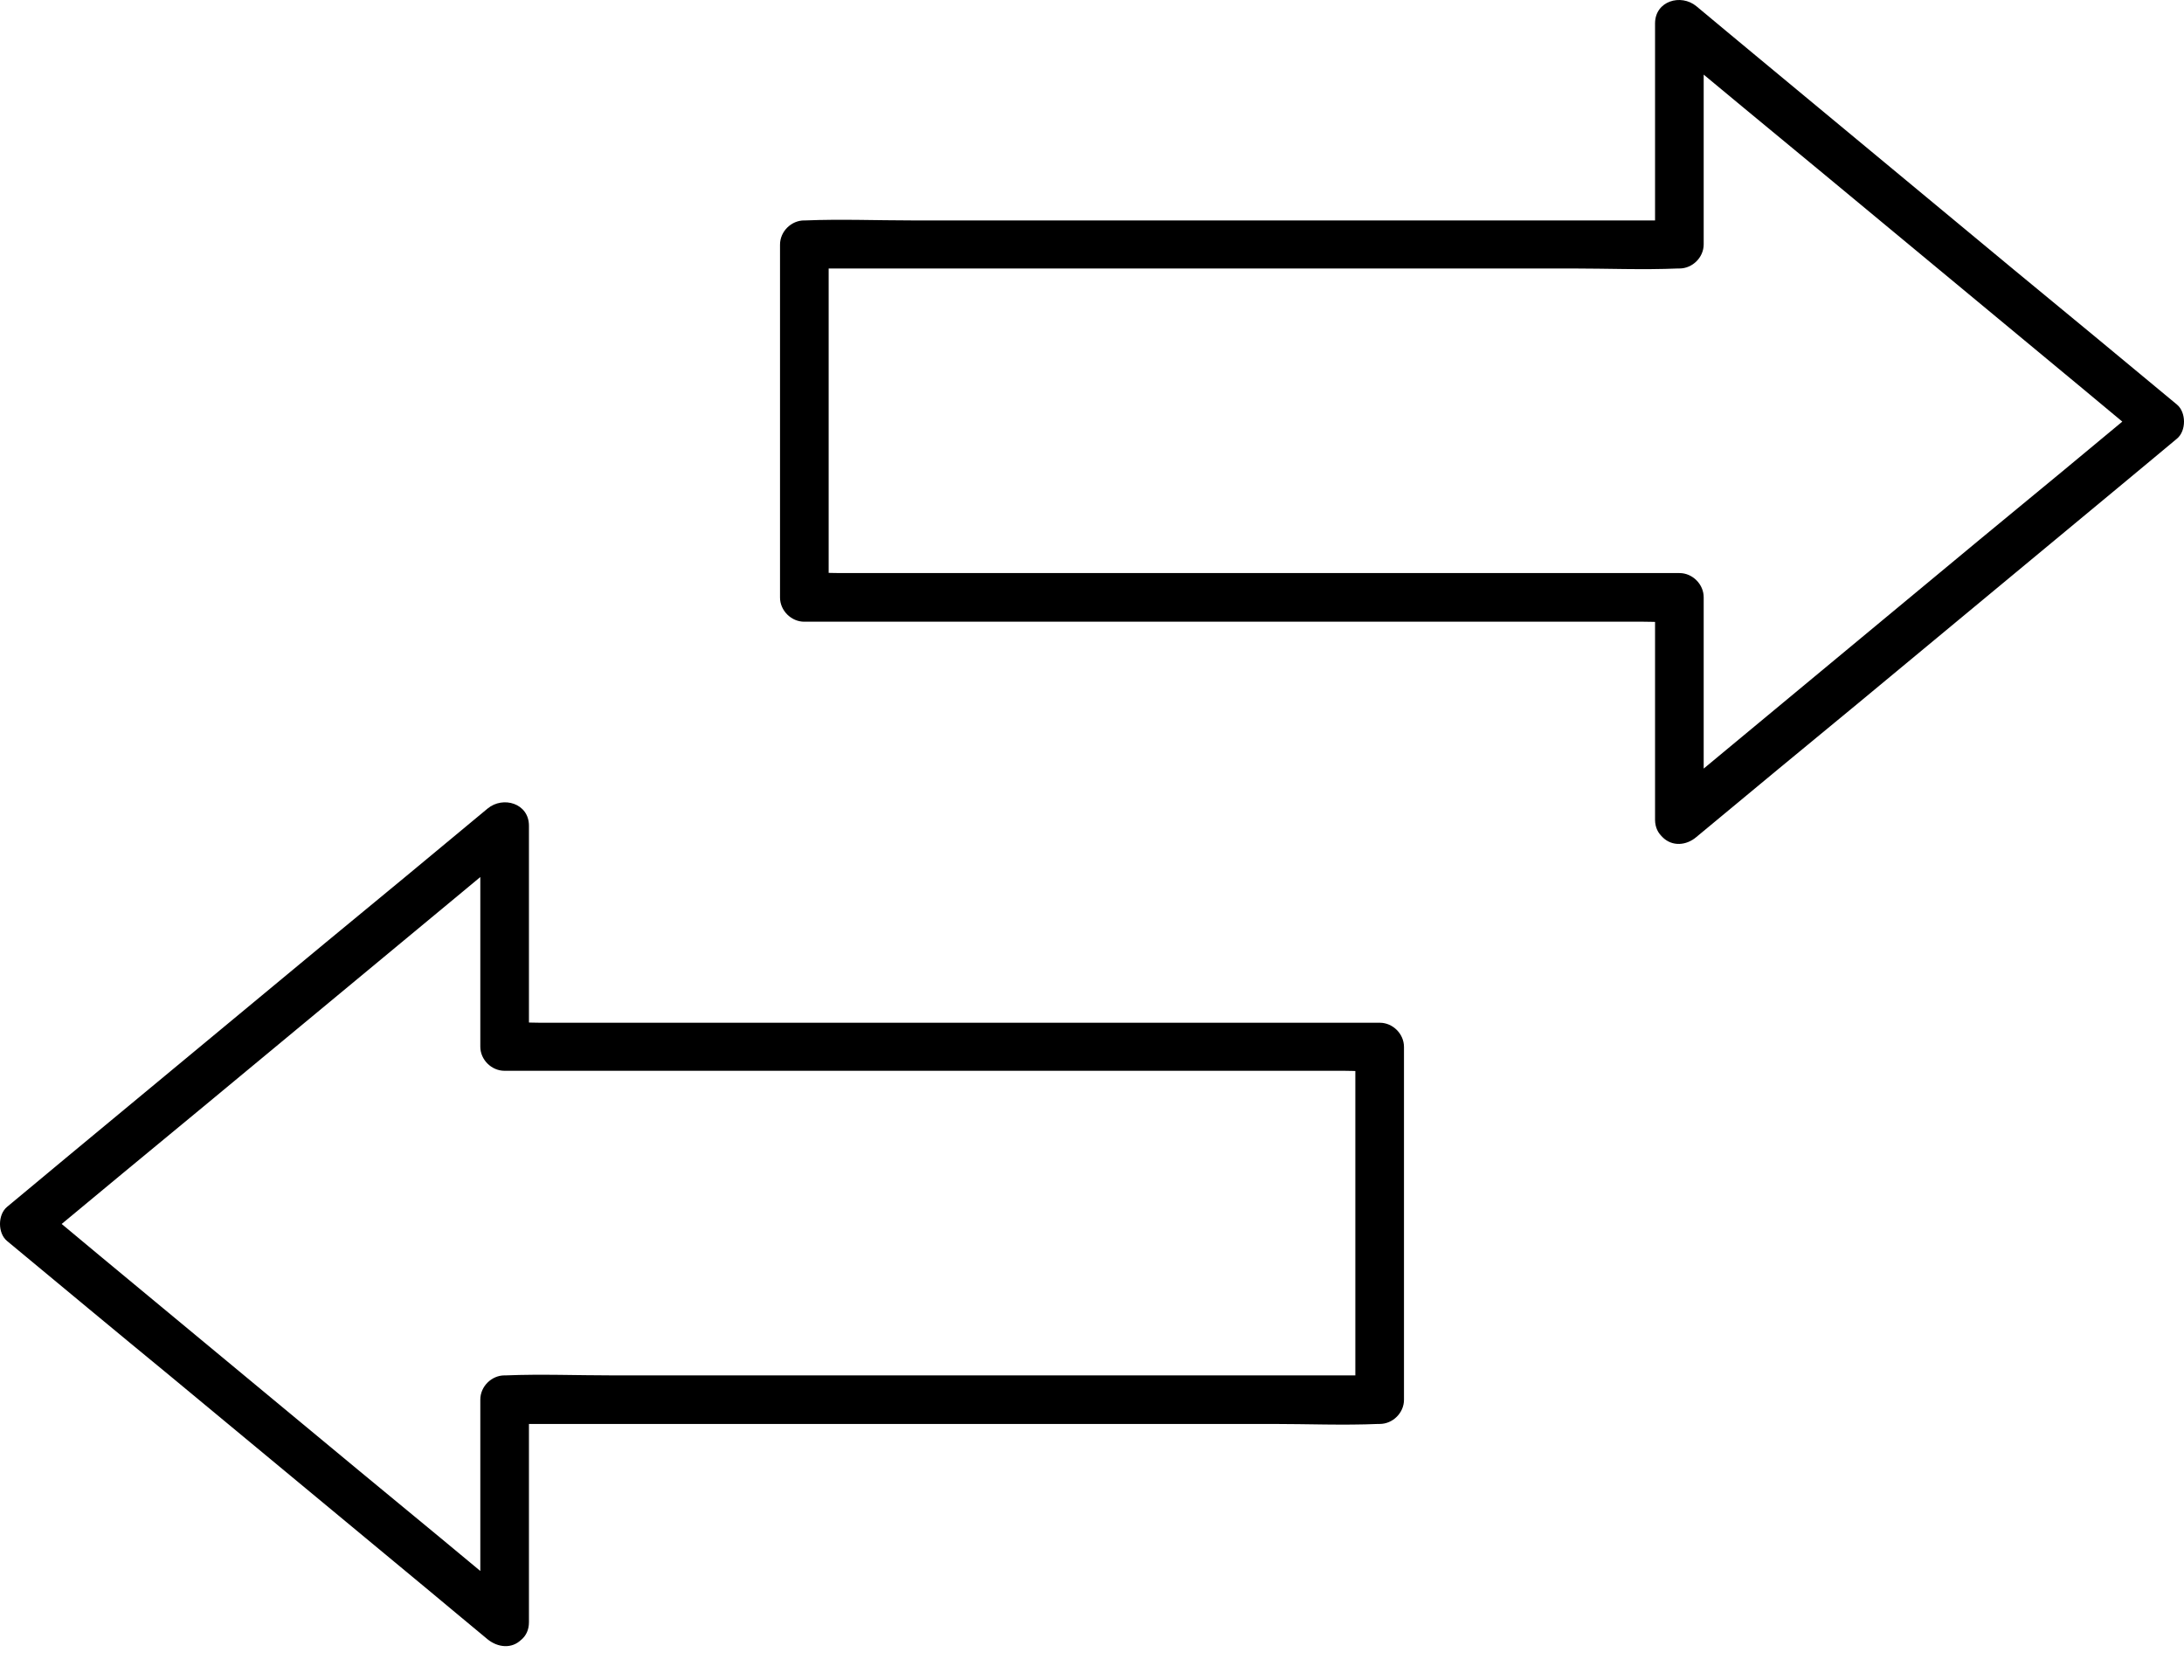 <svg width="26" height="20" viewBox="0 0 26 20" fill="none" xmlns="http://www.w3.org/2000/svg">
<path d="M20.282 9.757V7.441V7.11C20.282 6.955 20.149 6.822 19.994 6.822H18.958H16.469H13.459H10.858H10C9.868 6.822 9.727 6.811 9.594 6.822H9.577C9.672 6.917 9.77 7.015 9.865 7.11V3.427V2.909C9.77 3.004 9.672 3.101 9.577 3.196H10.613H13.102H16.112H18.713C19.133 3.196 19.556 3.214 19.977 3.196H19.994C20.149 3.196 20.282 3.064 20.282 2.909V0.604V0.276C20.118 0.345 19.953 0.411 19.79 0.48C20.434 1.015 21.079 1.55 21.726 2.083C22.753 2.935 23.781 3.786 24.808 4.638C25.041 4.834 25.277 5.027 25.51 5.222V4.816C24.866 5.352 24.221 5.887 23.573 6.419C22.546 7.271 21.519 8.123 20.492 8.975C20.259 9.17 20.023 9.363 19.79 9.559C19.669 9.657 19.686 9.864 19.79 9.964C19.907 10.082 20.077 10.065 20.195 9.964C20.84 9.429 21.484 8.894 22.132 8.362C23.159 7.51 24.186 6.658 25.214 5.806C25.447 5.611 25.683 5.418 25.916 5.222C26.028 5.13 26.028 4.909 25.916 4.816C25.271 4.281 24.627 3.746 23.979 3.214C22.952 2.362 21.925 1.51 20.897 0.658C20.664 0.463 20.428 0.27 20.195 0.074C20.011 -0.078 19.703 0.011 19.703 0.279V2.584V2.912C19.798 2.817 19.896 2.719 19.991 2.624H18.955H16.466H13.456H10.855C10.435 2.624 10.012 2.607 9.591 2.624H9.574C9.419 2.624 9.286 2.756 9.286 2.912V6.595V7.113C9.286 7.268 9.419 7.401 9.574 7.401H10.61H13.099H16.109H18.71H19.568C19.7 7.401 19.841 7.412 19.974 7.401H19.991L19.703 7.113V9.429V9.76C19.706 10.126 20.282 10.128 20.282 9.757L20.282 9.757Z" fill="black"/>
<path d="M6.297 19.311V16.995V16.664C6.202 16.759 6.104 16.857 6.009 16.951H7.045H9.534H12.544H15.145C15.565 16.951 15.988 16.969 16.409 16.951H16.426C16.581 16.951 16.714 16.819 16.714 16.664V12.98V12.463C16.714 12.307 16.581 12.175 16.426 12.175H15.39H12.901H9.891H7.29H6.432C6.3 12.175 6.159 12.163 6.026 12.175H6.009C6.104 12.27 6.202 12.368 6.297 12.463V10.158V9.83C6.297 9.562 5.989 9.473 5.805 9.625C5.16 10.161 4.516 10.696 3.868 11.228C2.841 12.08 1.814 12.932 0.786 13.783C0.553 13.979 0.317 14.172 0.084 14.367C-0.028 14.46 -0.028 14.681 0.084 14.773C0.729 15.308 1.373 15.844 2.021 16.376C3.048 17.228 4.075 18.079 5.103 18.931C5.336 19.127 5.572 19.32 5.805 19.515C5.926 19.613 6.095 19.633 6.21 19.515C6.311 19.415 6.331 19.207 6.21 19.11C5.566 18.574 4.921 18.039 4.274 17.507C3.247 16.655 2.219 15.803 1.192 14.952C0.959 14.756 0.723 14.563 0.49 14.367V14.773C1.134 14.238 1.779 13.703 2.426 13.17C3.454 12.319 4.481 11.467 5.508 10.615C5.741 10.419 5.977 10.227 6.21 10.031C6.046 9.962 5.882 9.896 5.718 9.827V12.132V12.46C5.718 12.615 5.851 12.747 6.006 12.747H7.042H9.531H12.541H15.142H16C16.132 12.747 16.273 12.759 16.406 12.747H16.423C16.328 12.652 16.23 12.555 16.135 12.46V16.143V16.661L16.423 16.373H15.387H12.898H9.888H7.287C6.867 16.373 6.444 16.356 6.023 16.373H6.006C5.851 16.373 5.718 16.506 5.718 16.661V18.977V19.308C5.721 19.679 6.297 19.682 6.297 19.311L6.297 19.311Z" fill="black"/>
</svg>
